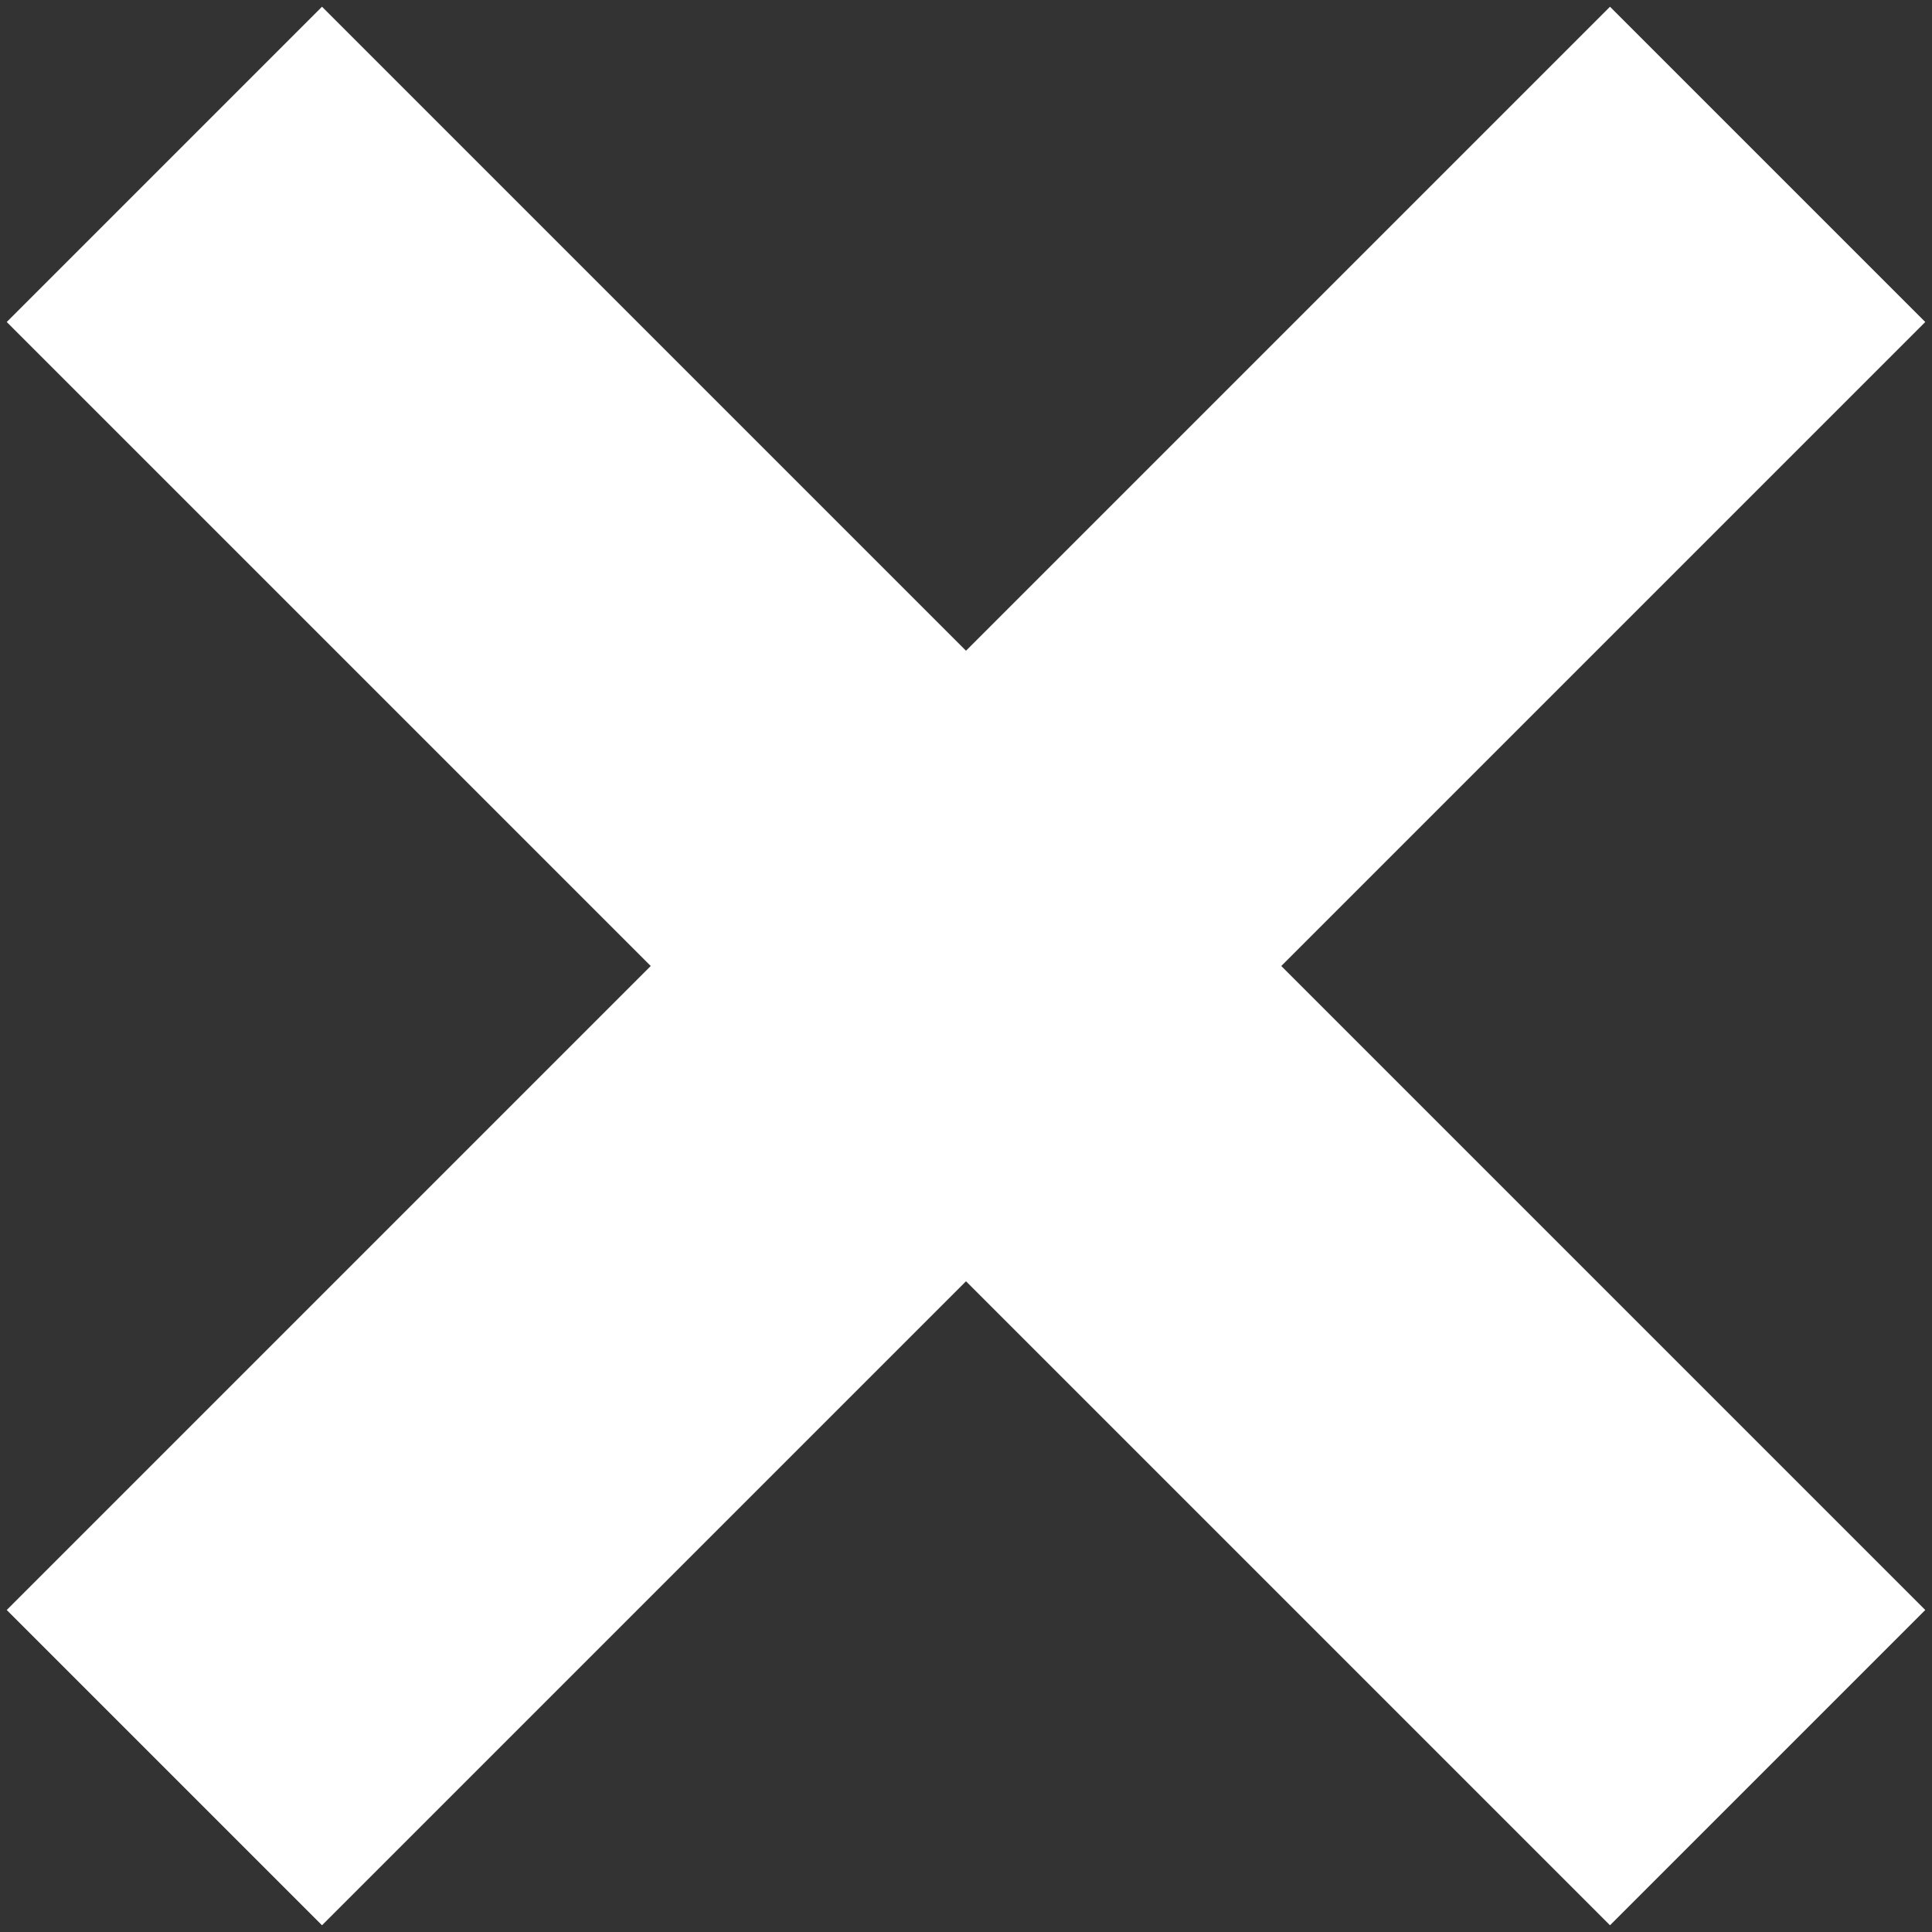<?xml version="1.0" encoding="UTF-8"?>
<svg width="39px" height="39px" viewBox="0 0 39 39" version="1.1" xmlns="http://www.w3.org/2000/svg" xmlns:xlink="http://www.w3.org/1999/xlink">
    <rect x="0" y="0" width="39" height="39" fill="#333333" stroke="none"/>
    <!-- Generator: Sketch 49 (51002) - http://www.bohemiancoding.com/sketch -->
    <title>no_white</title>
    <desc>Created with Sketch.</desc>
    <defs></defs>
    <g id="no_white" stroke="none" stroke-width="1" fill="none" fill-rule="evenodd" stroke-linecap="square">
        <g id="Group" transform="translate(6, 6)" stroke="#FFFFFF" stroke-width="9">
            <path d="M0.5,0.5 L26.5,26.5" id="Line"></path>
            <path d="M26.5,0.5 L0.5,26.5" id="Line-Copy"></path>
        </g>
    </g>
</svg>